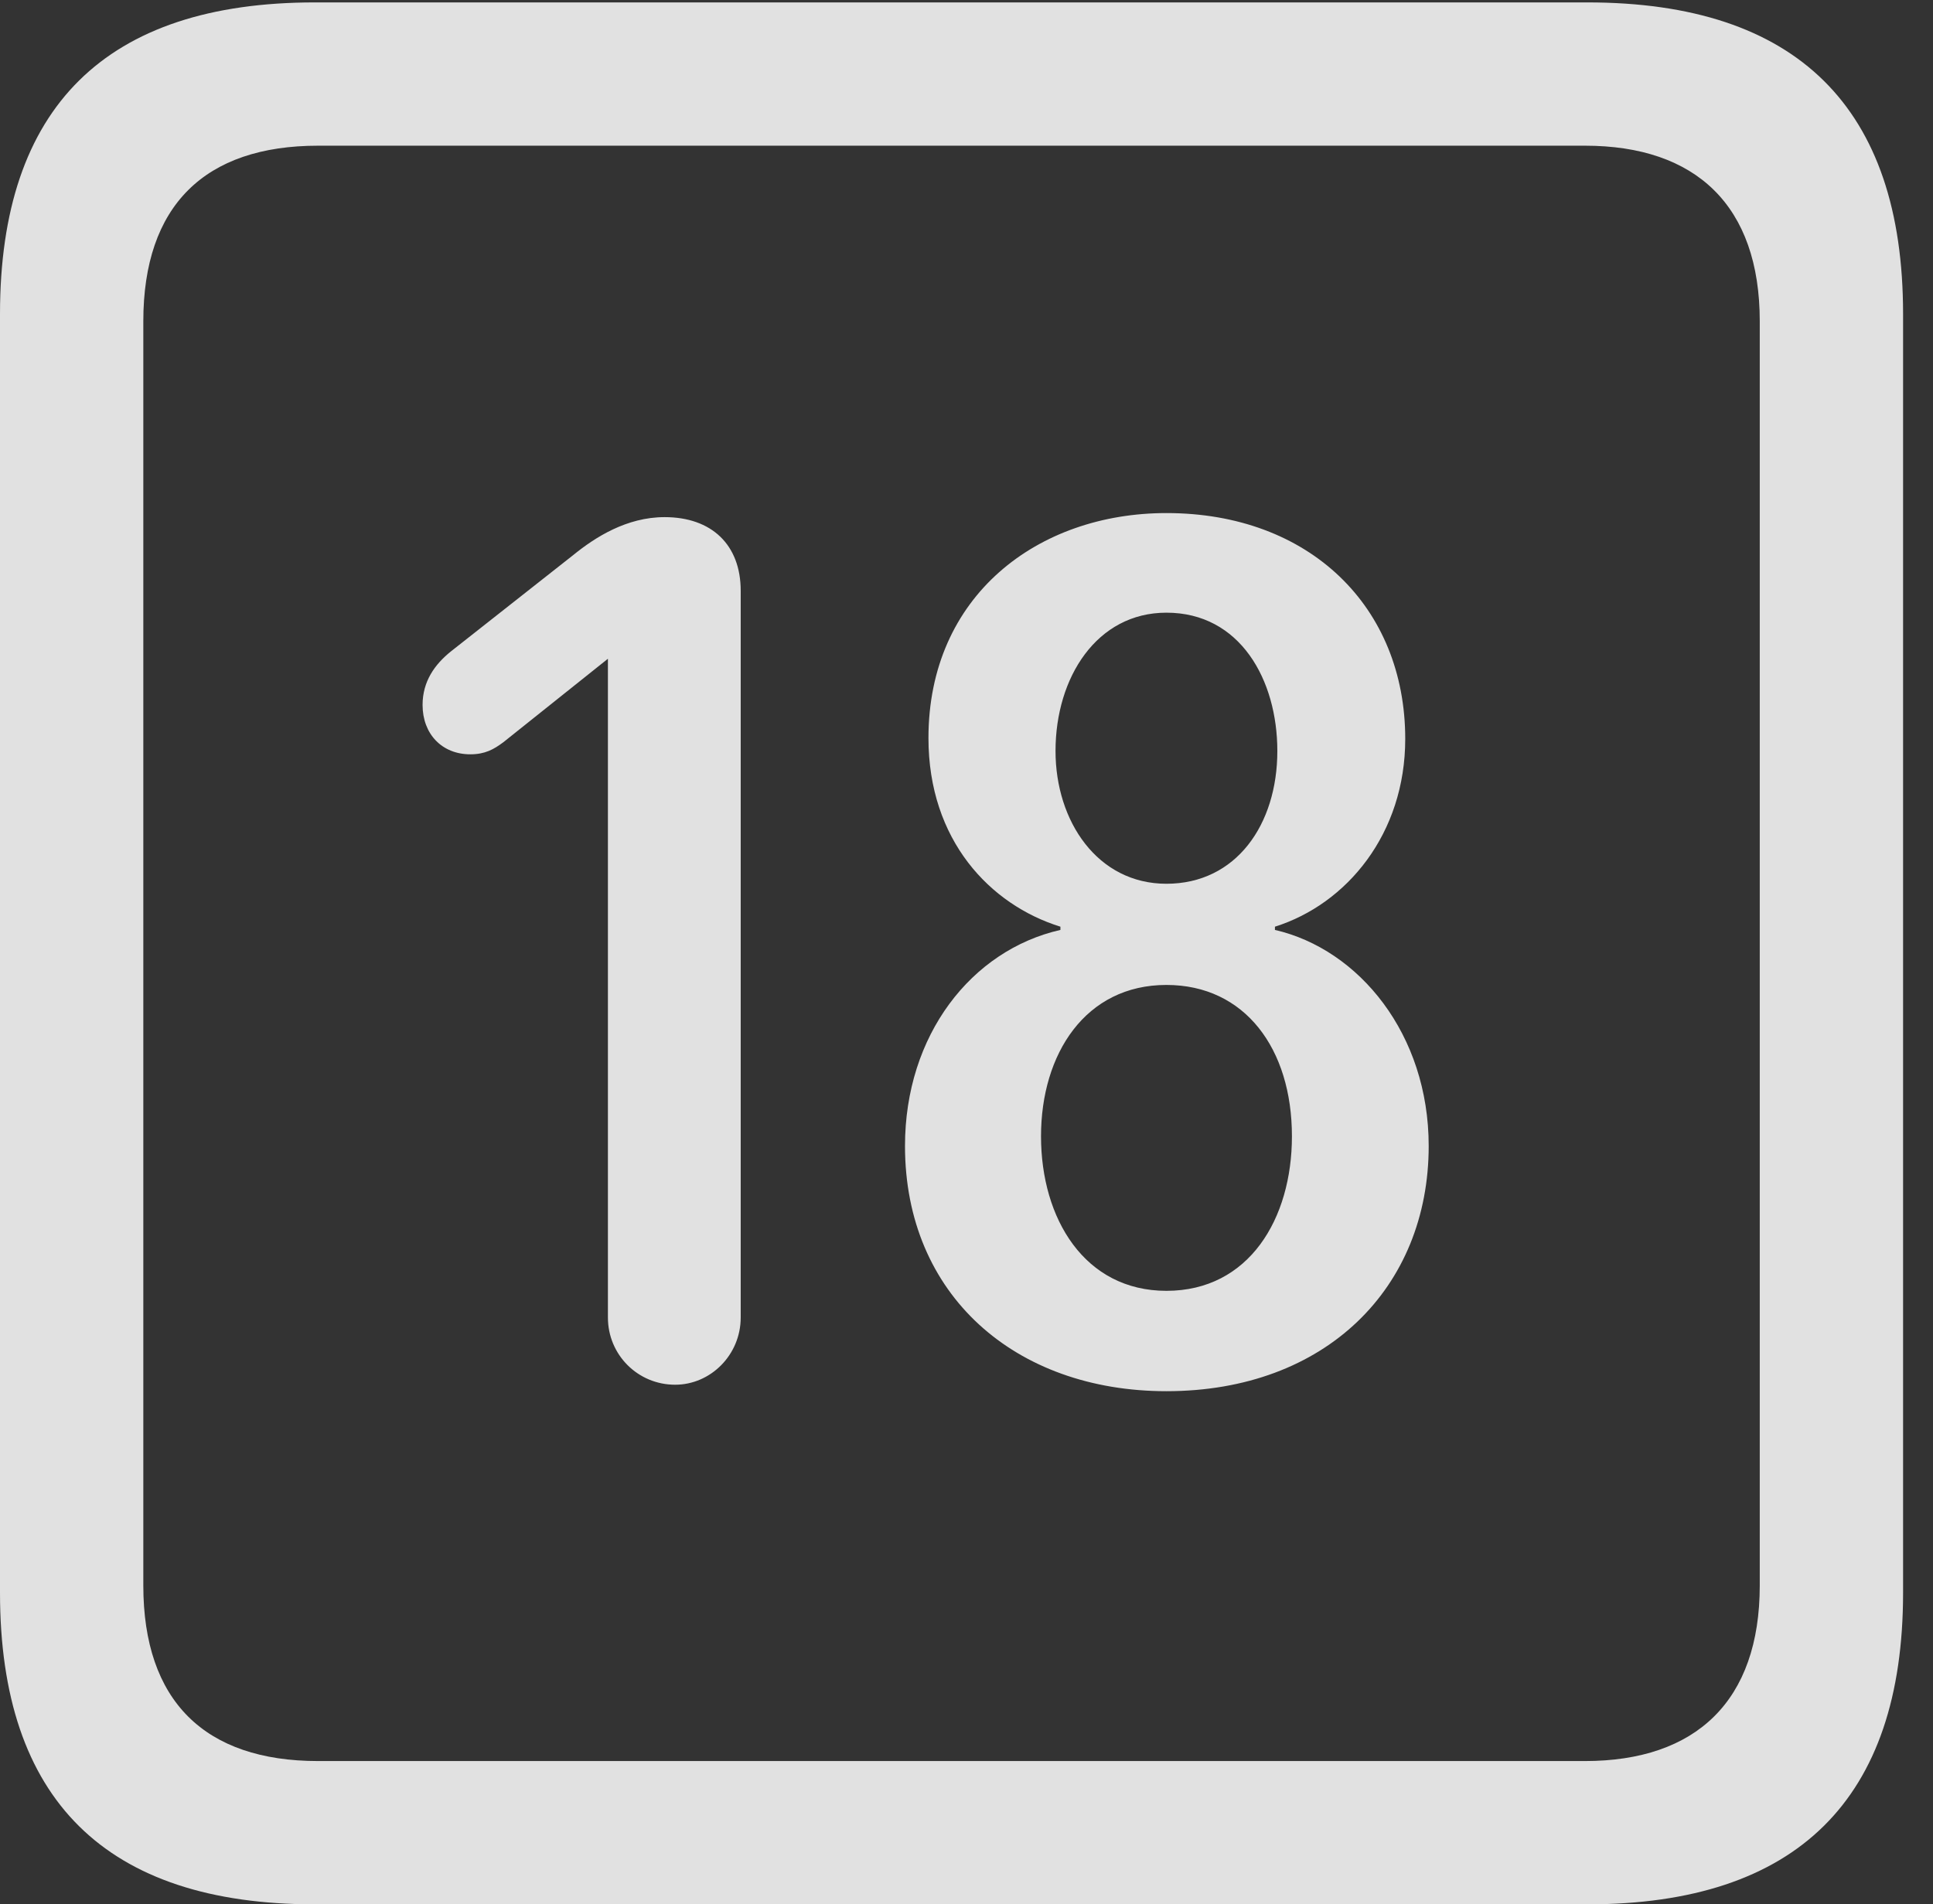 <?xml version="1.0" encoding="UTF-8"?>
<!--Generator: Apple Native CoreSVG 232.5-->
<!DOCTYPE svg
PUBLIC "-//W3C//DTD SVG 1.1//EN"
       "http://www.w3.org/Graphics/SVG/1.1/DTD/svg11.dtd">
<svg version="1.1" xmlns="http://www.w3.org/2000/svg" xmlns:xlink="http://www.w3.org/1999/xlink" width="23.32" height="22.979">
 <rect width="100%" height="100%" fill="#333333" stroke="none"/>
 <g>
  <rect height="22.979" opacity="0" width="23.32" x="0" y="0"/>
  <path d="M3.799 22.979L19.15 22.979C21.68 22.979 22.959 21.709 22.959 19.219L22.959 3.789C22.959 1.299 21.68 0.029 19.15 0.029L3.799 0.029C1.279 0.029 0 1.289 0 3.789L0 19.219C0 21.719 1.279 22.979 3.799 22.979ZM3.838 21.25C2.471 21.25 1.729 20.527 1.729 19.131L1.729 3.877C1.729 2.48 2.471 1.758 3.838 1.758L19.121 1.758C20.459 1.758 21.23 2.48 21.23 3.877L21.23 19.131C21.23 20.527 20.459 21.25 19.121 21.25Z" fill="#ffffff" fill-opacity="0.85"/>
  <path d="M8.145 16.709C8.574 16.709 8.936 16.348 8.936 15.898L8.936 7.129C8.936 6.572 8.584 6.24 8.018 6.24C7.559 6.24 7.178 6.484 6.914 6.699L5.439 7.861C5.244 8.018 5.098 8.223 5.098 8.506C5.098 8.857 5.332 9.102 5.674 9.102C5.85 9.102 5.957 9.043 6.074 8.955L7.334 7.949L7.334 15.898C7.334 16.348 7.695 16.709 8.145 16.709ZM14.072 16.787C15.996 16.787 17.236 15.537 17.236 13.828C17.236 12.48 16.396 11.455 15.381 11.221L15.381 11.182C16.25 10.908 16.953 10.059 16.953 8.916C16.953 7.324 15.801 6.191 14.072 6.191C12.52 6.191 11.201 7.188 11.201 8.906C11.201 10.137 11.943 10.918 12.793 11.182L12.793 11.221C11.719 11.465 10.918 12.49 10.918 13.828C10.918 15.625 12.246 16.787 14.072 16.787ZM14.072 10.664C13.242 10.664 12.734 9.912 12.734 9.062C12.734 8.174 13.232 7.393 14.072 7.393C14.961 7.393 15.41 8.203 15.41 9.062C15.41 9.951 14.912 10.664 14.072 10.664ZM14.072 15.576C13.086 15.576 12.559 14.707 12.559 13.711C12.559 12.715 13.096 11.885 14.072 11.885C15.02 11.885 15.586 12.656 15.586 13.711C15.586 14.707 15.068 15.576 14.072 15.576Z" fill="#ffffff" fill-opacity="0.85"/>
 </g>
</svg>
